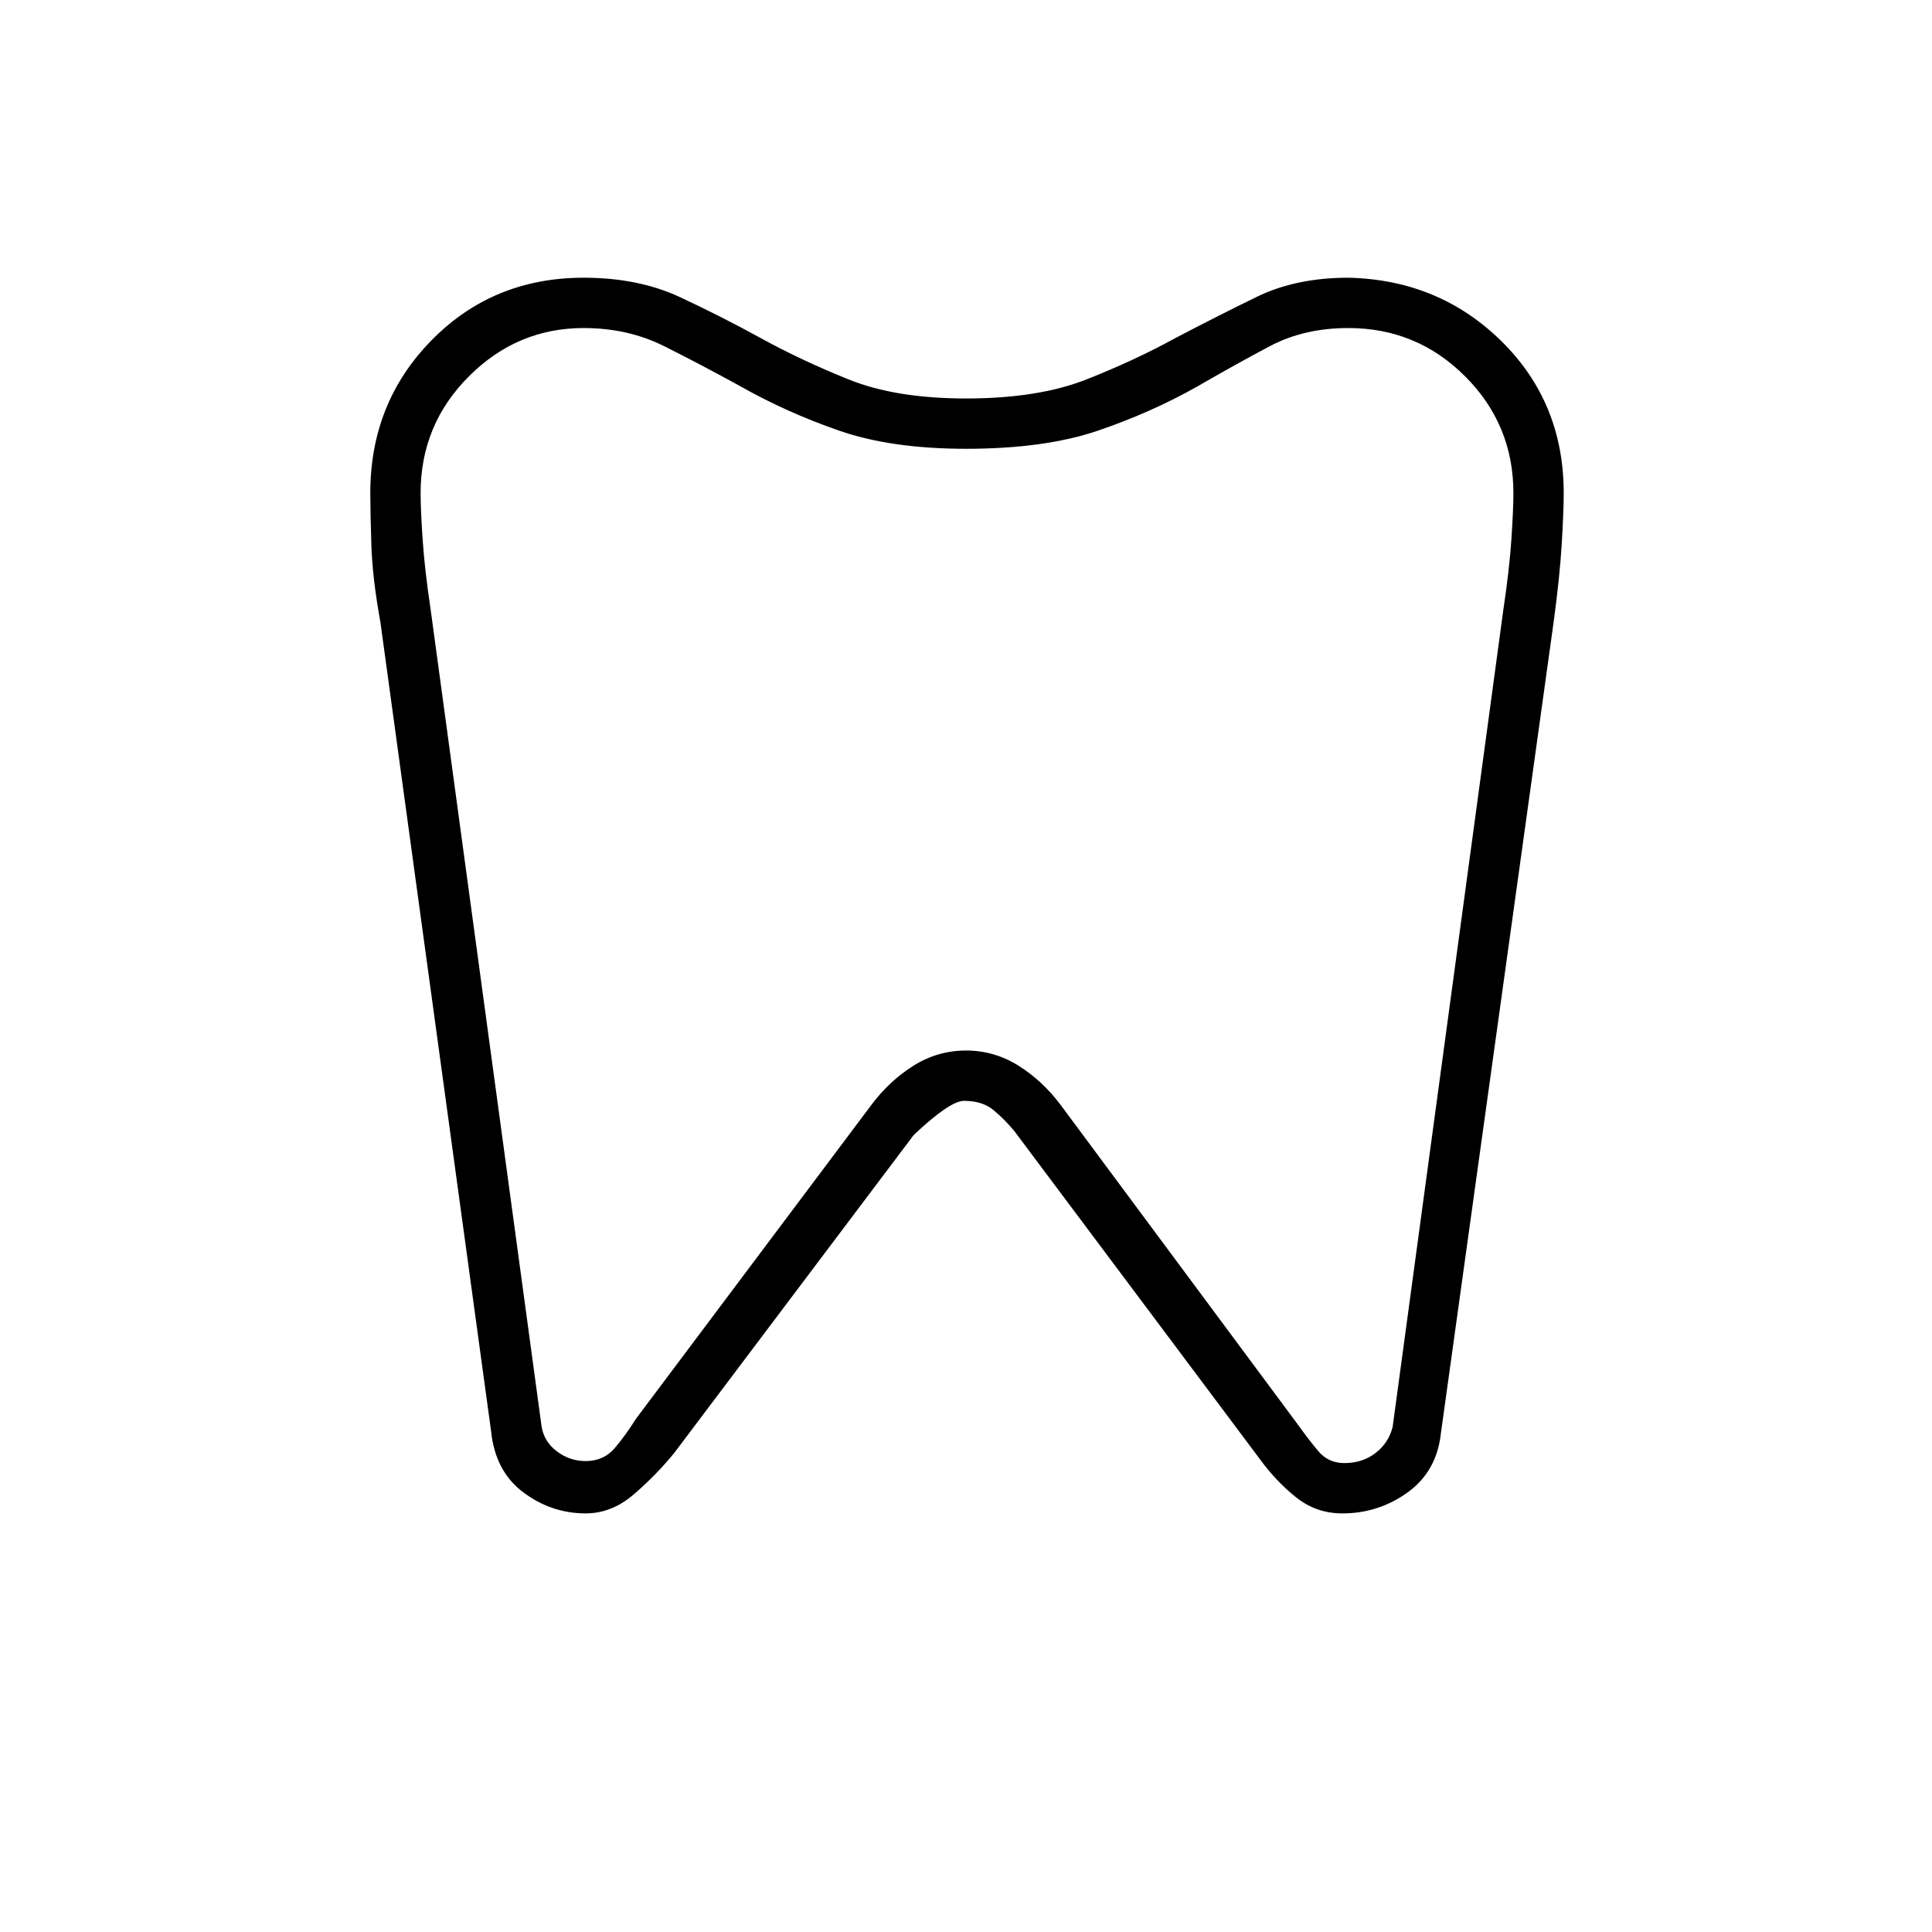 <svg xmlns="http://www.w3.org/2000/svg" height="24" width="24"><path d="M16.75 3.45q1.125.025 1.9.787.775.763.775 1.888 0 .225-.025.637-.025.413-.1.963L17.9 17.8q-.05.475-.412.738-.363.262-.813.262-.325 0-.575-.2-.25-.2-.45-.475L12.6 14.05q-.125-.15-.262-.263-.138-.112-.363-.112-.175 0-.625.425l-2.975 3.95q-.225.275-.5.512-.275.238-.6.238-.425 0-.775-.262-.35-.263-.4-.763L4.725 7.725q-.1-.55-.112-.963Q4.6 6.35 4.6 6.125q0-1.125.763-1.9.762-.775 1.887-.775.675 0 1.188.237.512.238 1.012.513t1.088.512q.587.238 1.462.238.9 0 1.5-.238.6-.237 1.1-.512.525-.275 1.013-.513.487-.237 1.137-.237Zm0 .625q-.55 0-.975.225-.425.225-.9.5-.575.325-1.237.55-.663.225-1.638.225-.925 0-1.575-.225-.65-.225-1.225-.55-.5-.275-.95-.5-.45-.225-1-.225-.825 0-1.425.6-.6.6-.6 1.45 0 .2.025.575.025.375.1.875L6.725 17.7q.025.2.187.325.163.125.363.125.225 0 .363-.163.137-.162.262-.362l2.925-3.9q.225-.3.525-.488.3-.187.65-.187.35 0 .65.187.3.188.525.488l2.95 3.975q.125.175.25.325.125.15.325.15.225 0 .387-.125.163-.125.213-.325l1.375-10.15q.075-.5.1-.875.025-.375.025-.575 0-.85-.6-1.45t-1.45-.6ZM12 11.125Z"/></svg>